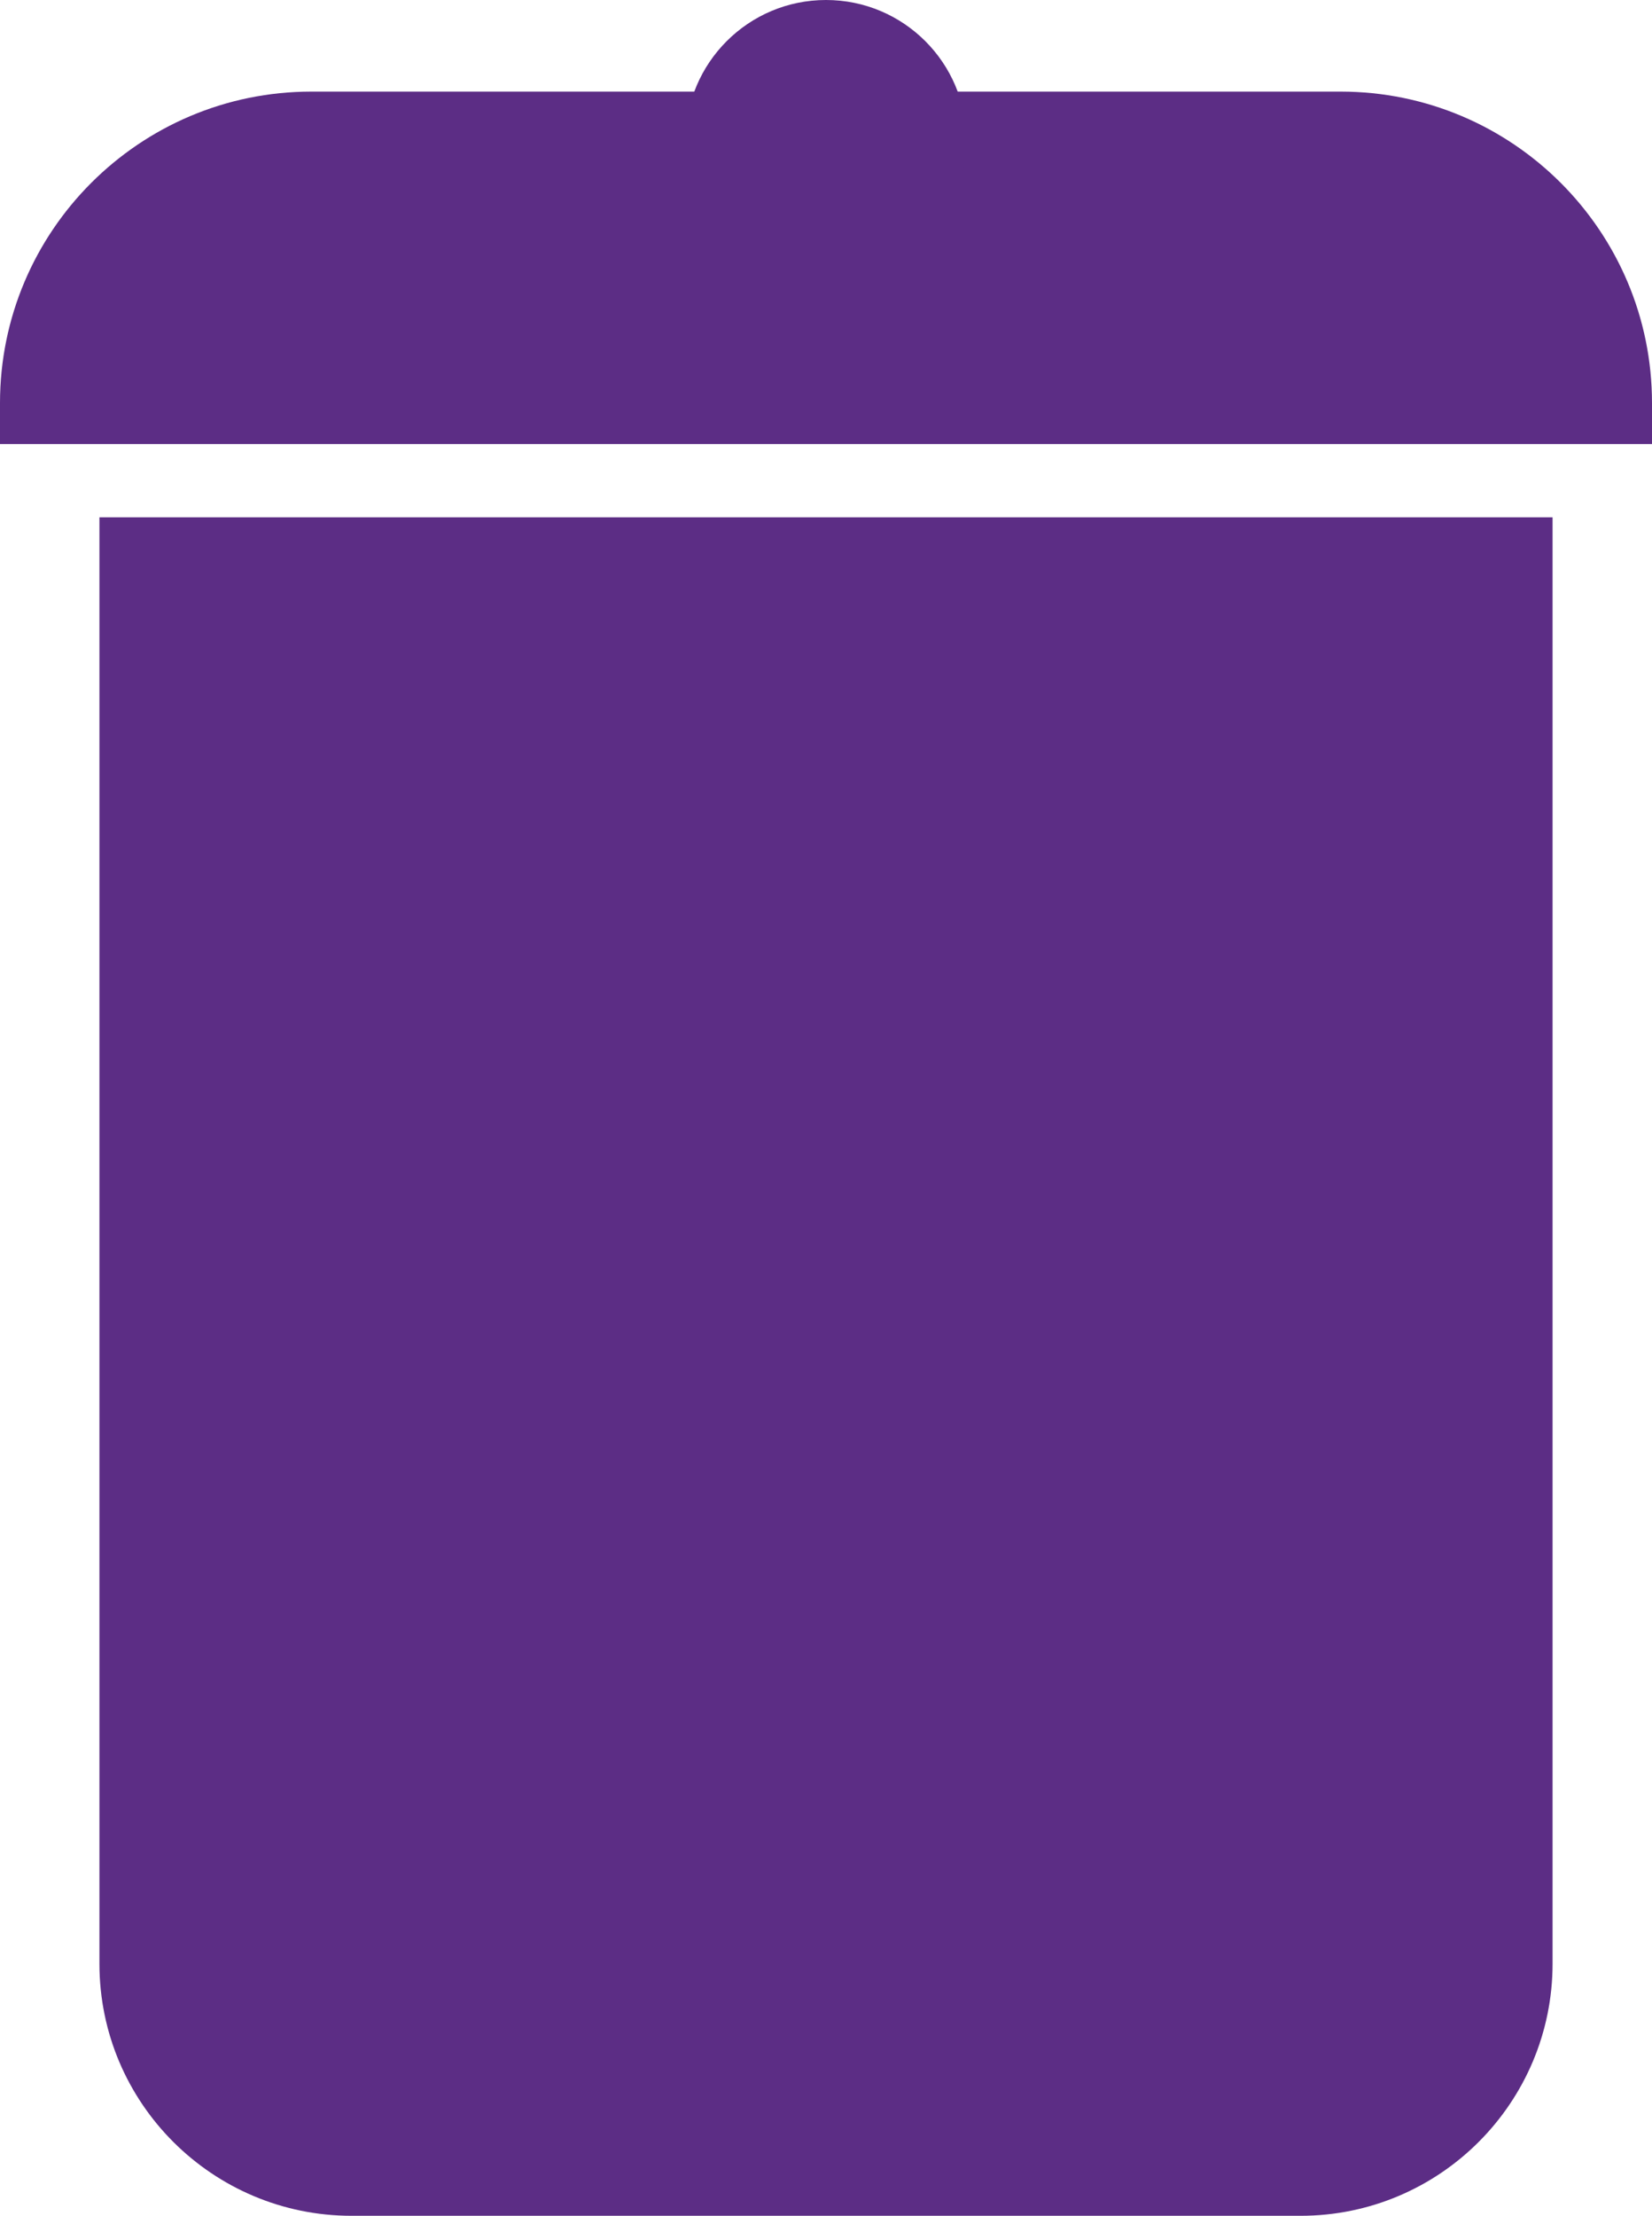 <?xml version="1.0" encoding="UTF-8"?>
<svg id="Layer_2" data-name="Layer 2" xmlns="http://www.w3.org/2000/svg" viewBox="0 0 18.94 25.4">
  <defs>
    <style>
      .cls-1 {
        fill: #5c2d85;
      }
    </style>
  </defs>
  <g id="Layer_1-2" data-name="Layer 1">
    <path class="cls-1" d="M1.14,5.93H17.8V22.51c0,1.59-1.29,2.89-2.89,2.89H4.03c-1.59,0-2.89-1.29-2.89-2.89V5.93h0Z"/>
    <path class="cls-1" d="M3.57,1.05H15.37c1.97,0,3.57,1.6,3.57,3.57v.47H0v-.47C0,2.65,1.6,1.05,3.57,1.05Z"/>
    <circle class="cls-1" cx="9.47" cy="1.61" r="1.61"/>
  </g>
</svg>